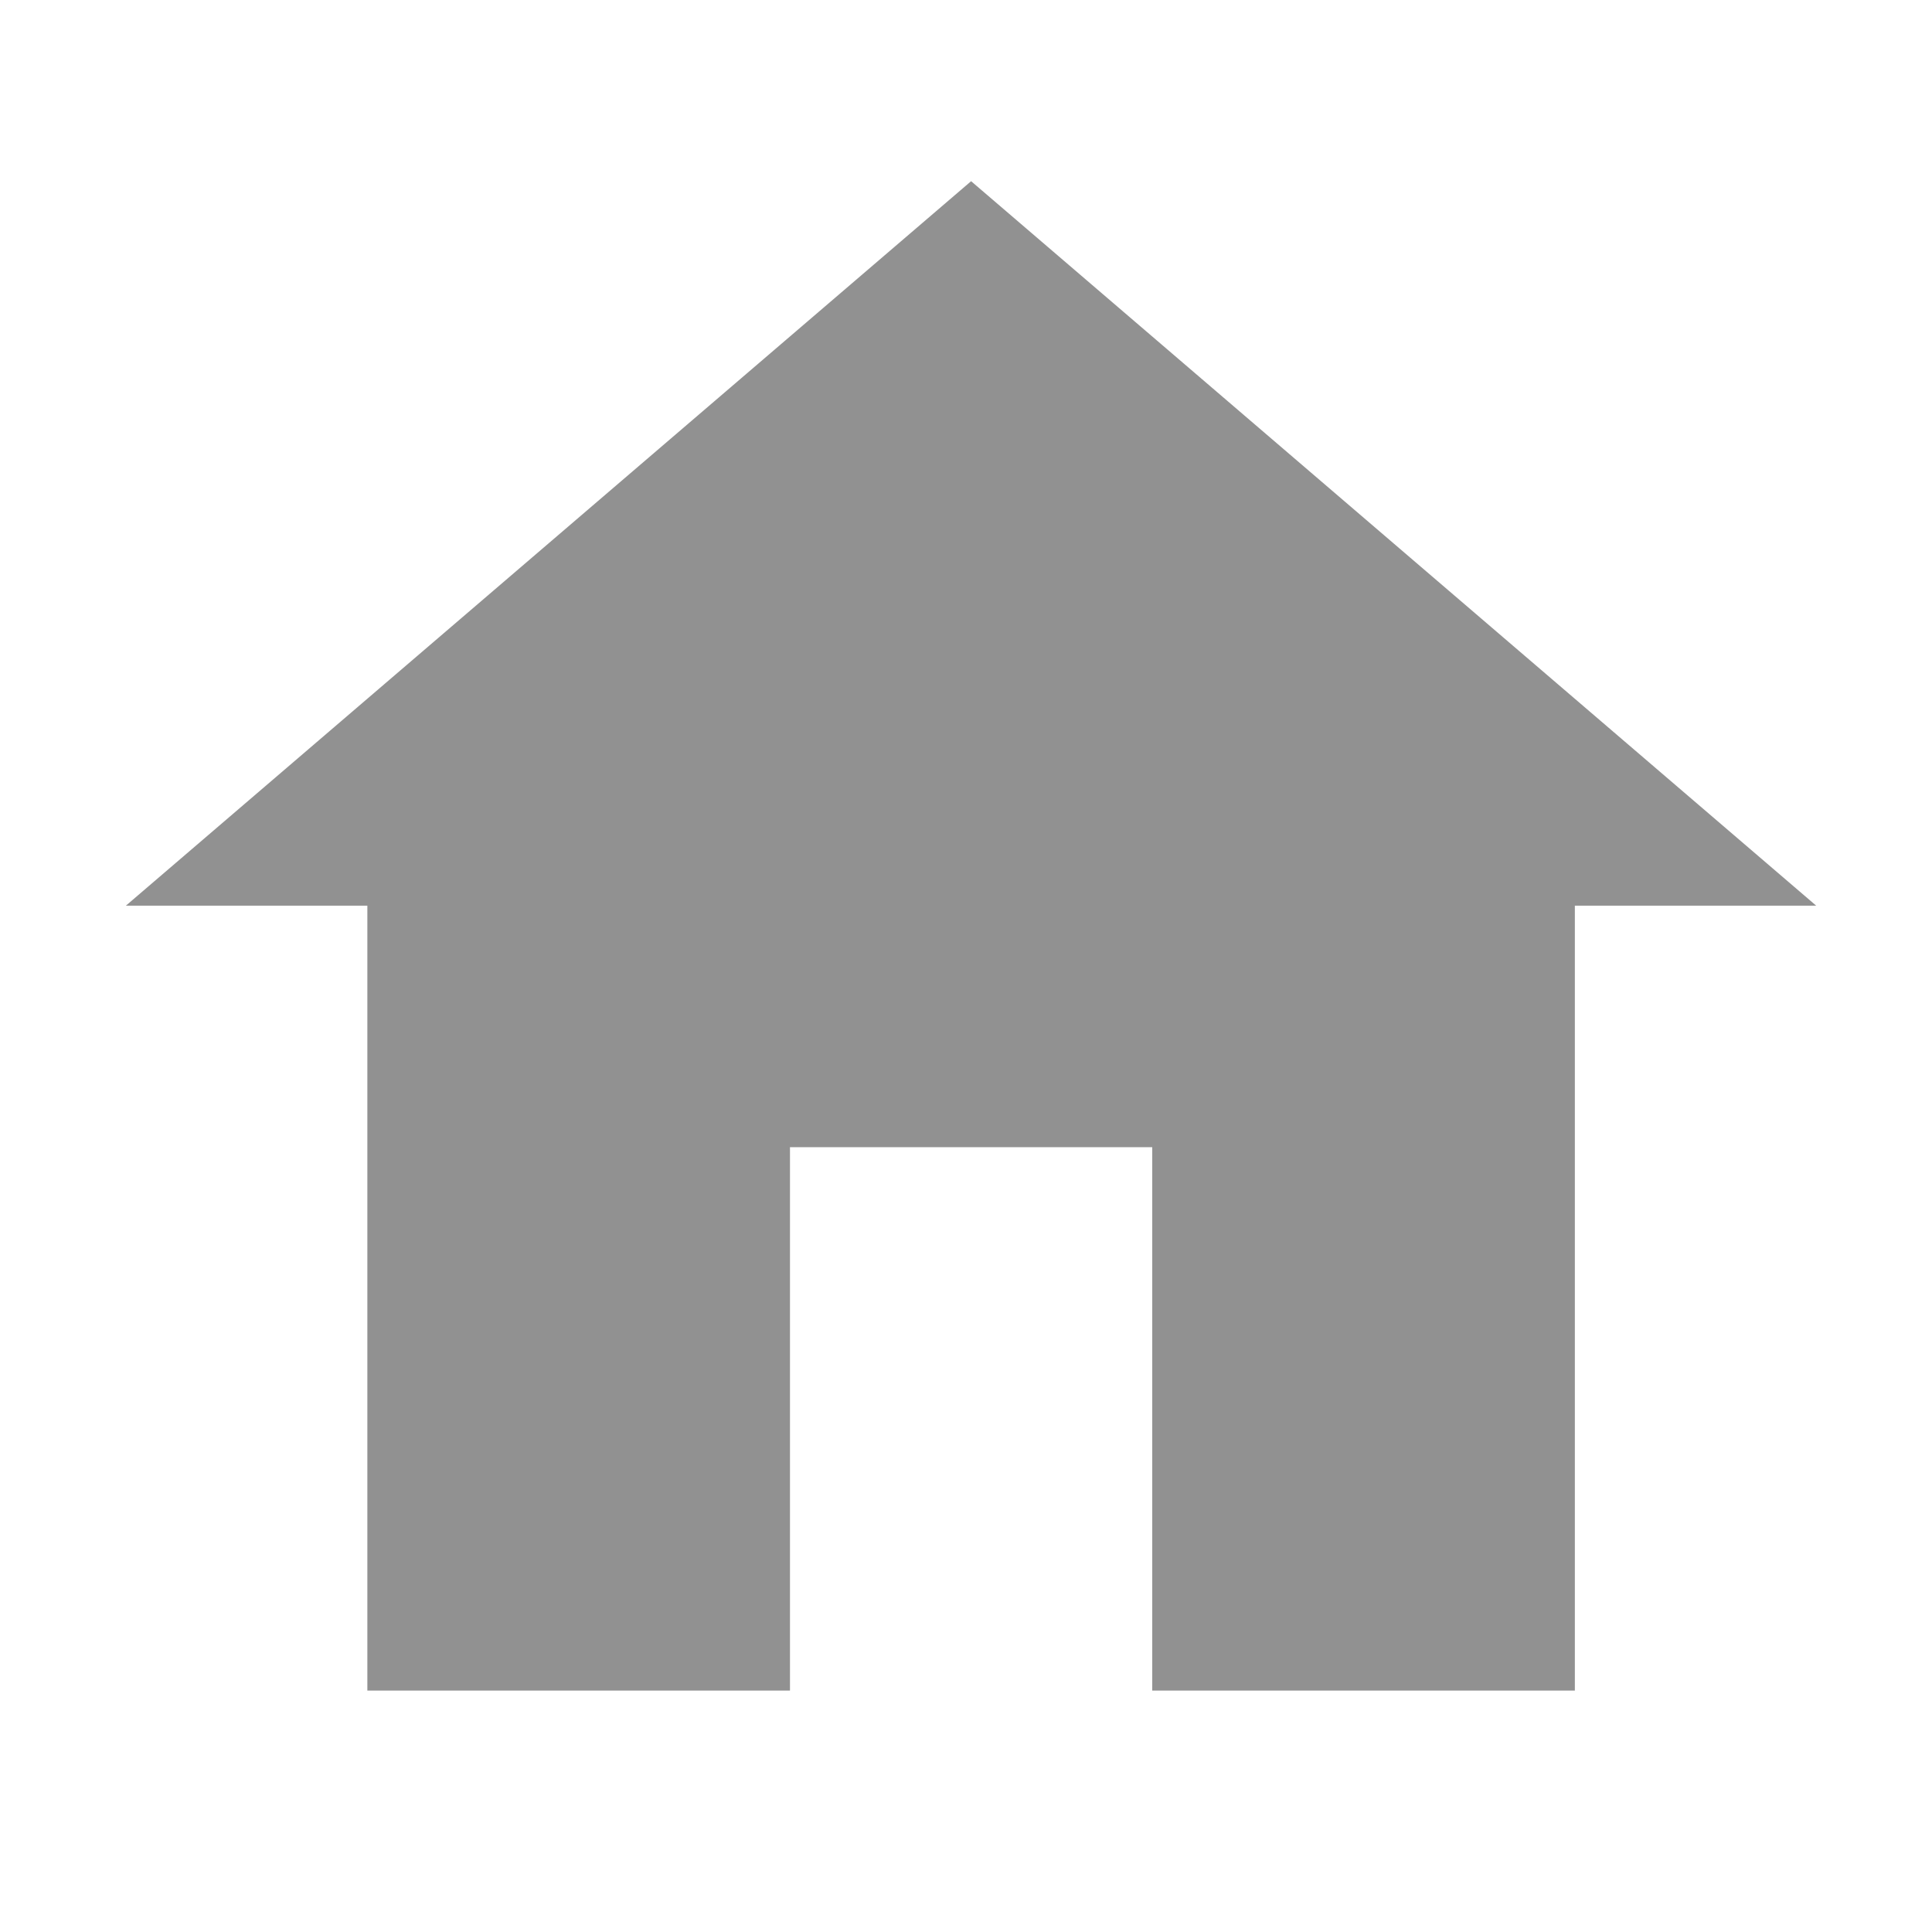 <svg width="28" height="28" viewBox="0 0 28 28" fill="none" xmlns="http://www.w3.org/2000/svg">
<path fill-rule="evenodd" clip-rule="evenodd" d="M1.824 13.126H5.324V24.501H11.449V16.626H16.699V24.501H22.824V13.126H26.322L14.074 2.626L1.824 13.126Z" fill="#919191"/>
</svg>
